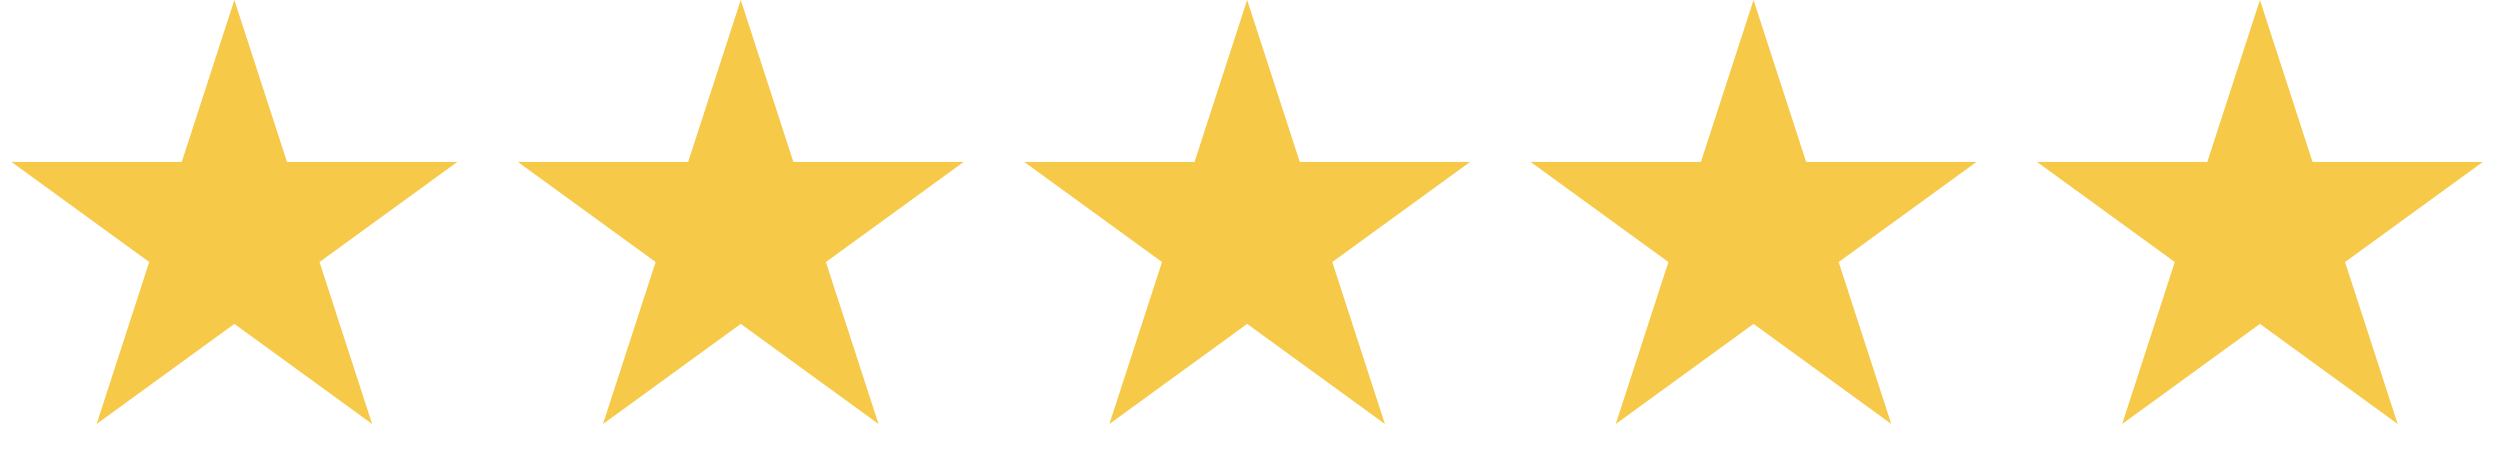 <svg width="128" height="24" viewBox="0 0 128 24" fill="none" xmlns="http://www.w3.org/2000/svg">
<path d="M37.927 0L40.621 8.292H49.34L42.286 13.416L44.98 21.708L37.927 16.584L30.874 21.708L33.568 13.416L26.514 8.292H35.233L37.927 0Z" fill="#F7C948"/>
<path d="M12 0L14.694 8.292H23.413L16.359 13.416L19.053 21.708L12 16.584L4.947 21.708L7.641 13.416L0.587 8.292H9.306L12 0Z" fill="#F7C948"/>
<path d="M63.854 0L66.548 8.292H75.267L68.213 13.416L70.907 21.708L63.854 16.584L56.801 21.708L59.495 13.416L52.441 8.292H61.16L63.854 0Z" fill="#F7C948"/>
<path d="M89.781 0L92.475 8.292H101.194L94.14 13.416L96.834 21.708L89.781 16.584L82.728 21.708L85.422 13.416L78.368 8.292H87.087L89.781 0Z" fill="#F7C948"/>
<path d="M115.708 0L118.402 8.292H127.121L120.067 13.416L122.761 21.708L115.708 16.584L108.655 21.708L111.349 13.416L104.295 8.292H113.014L115.708 0Z" fill="#F7C948"/>
</svg>
